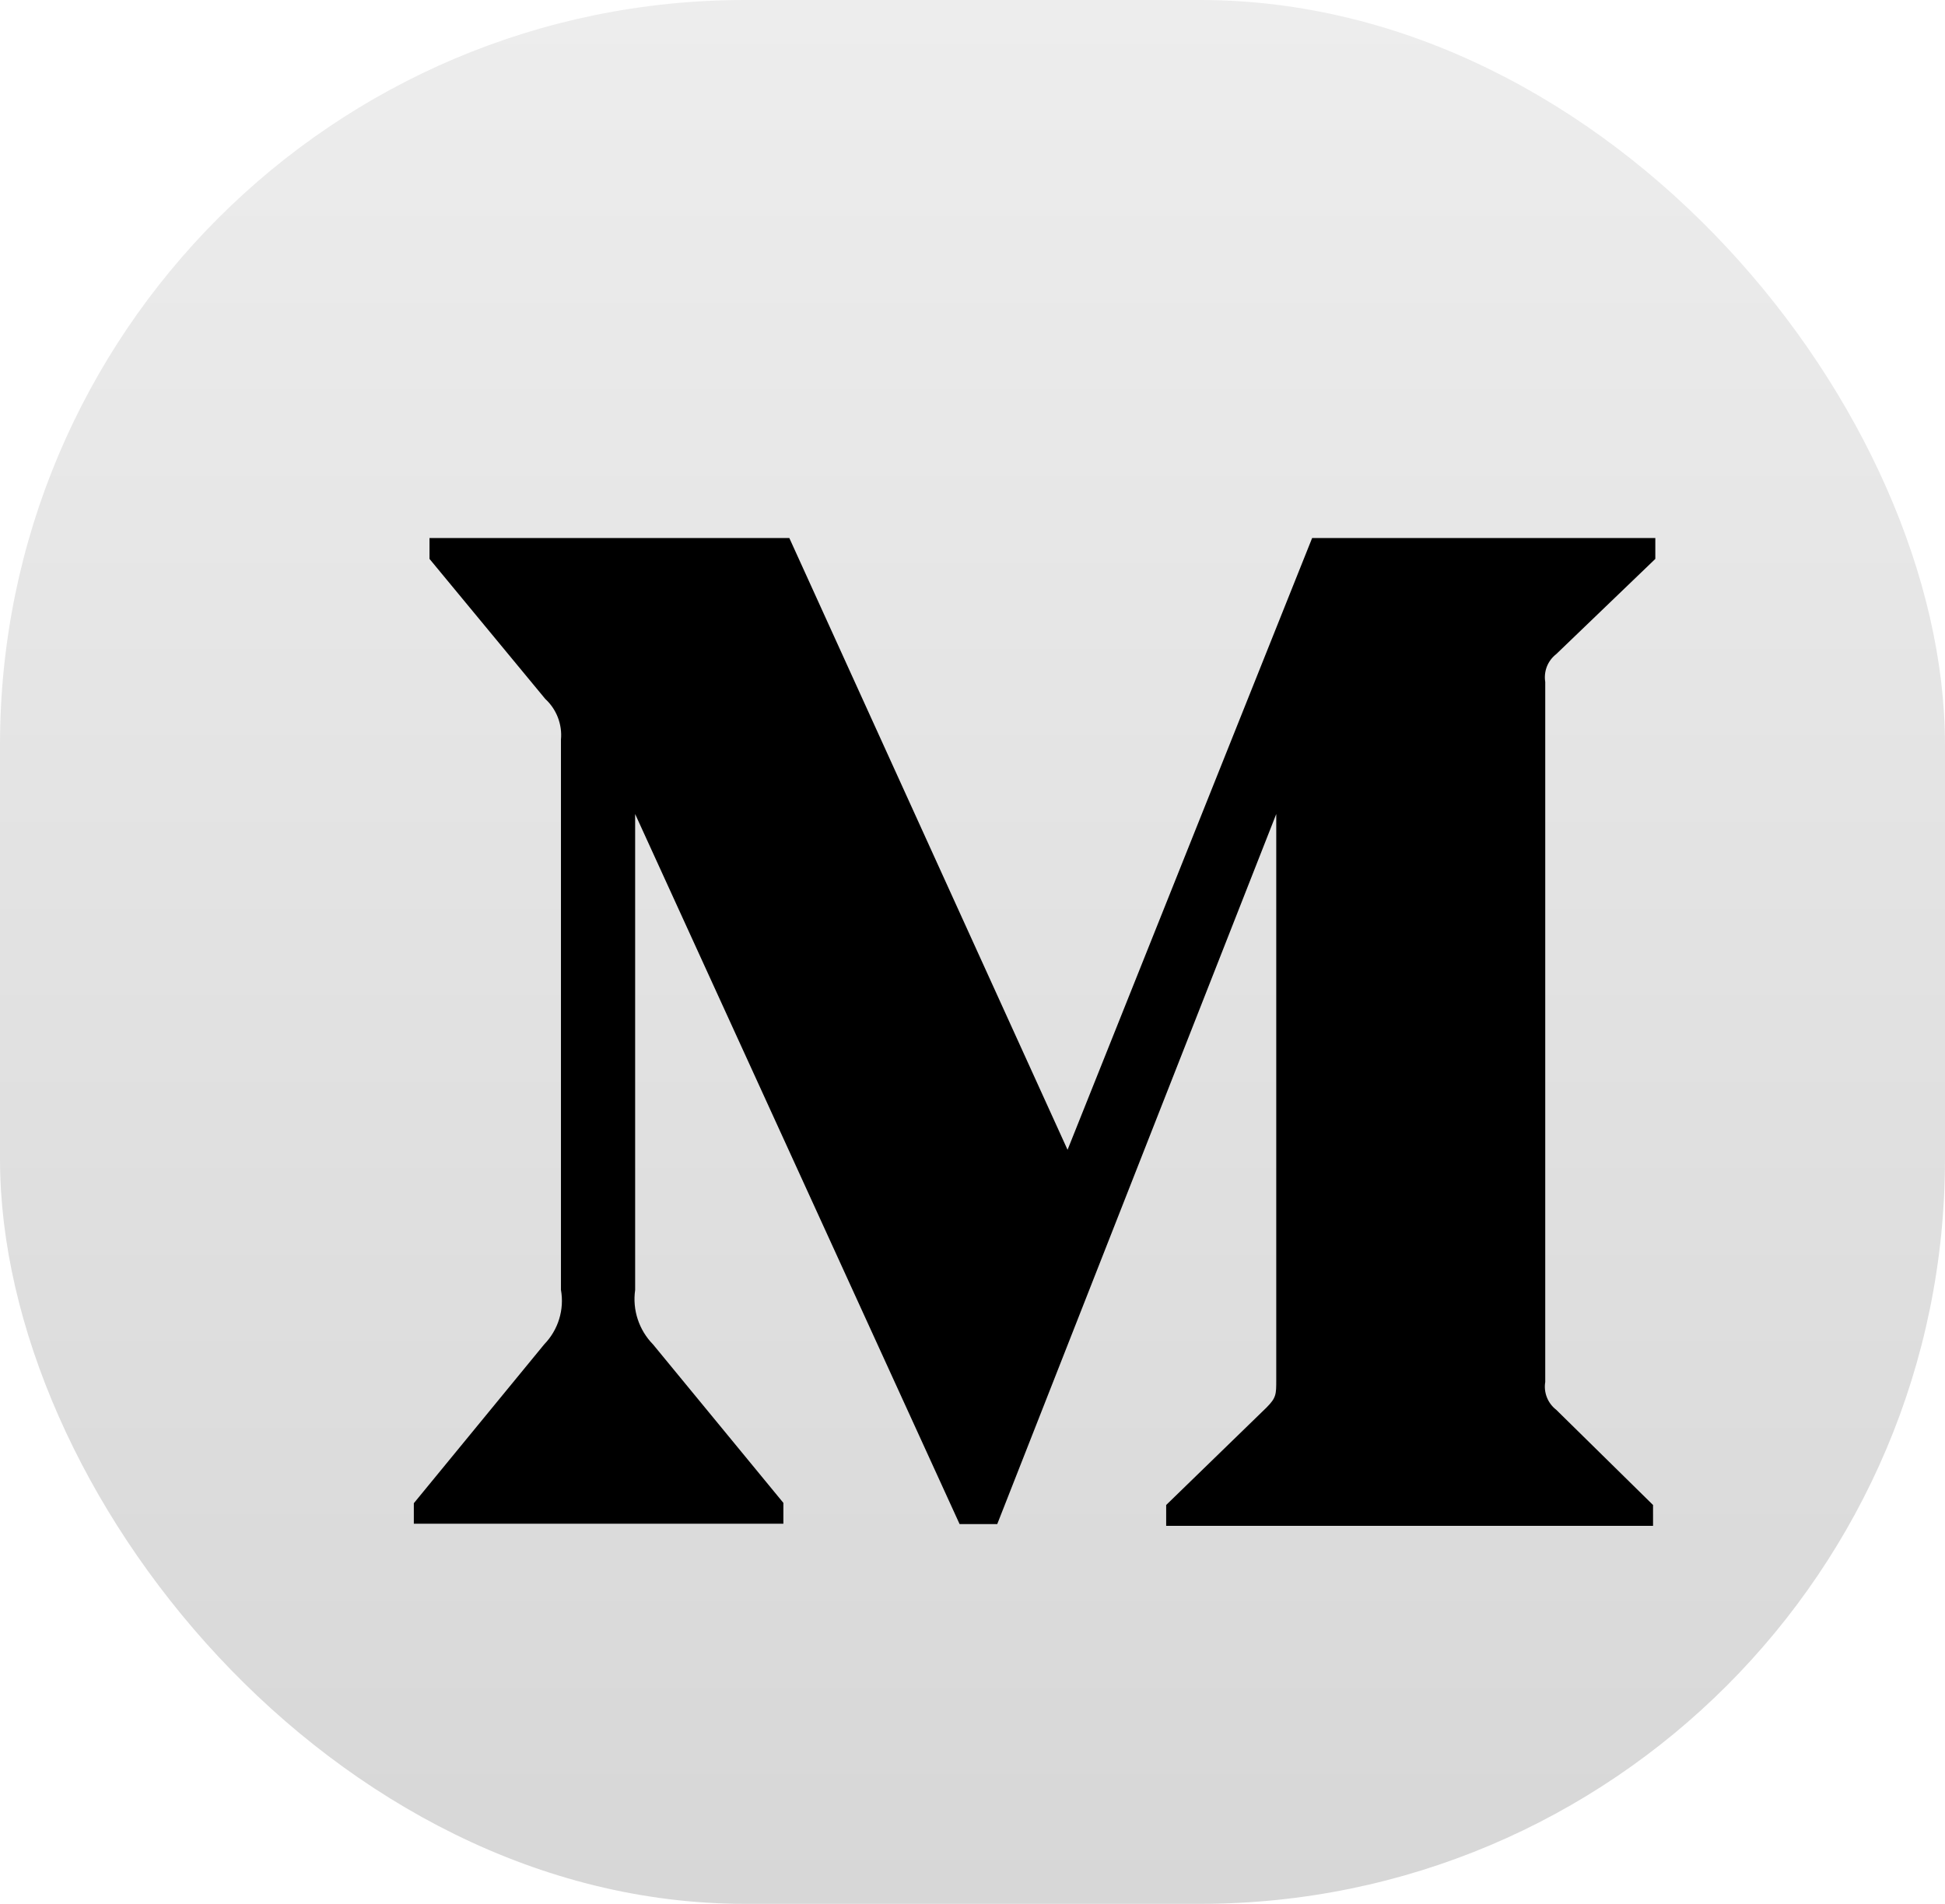 <svg width="47" height="46" viewBox="0 0 47 46" fill="none" xmlns="http://www.w3.org/2000/svg">
<rect width="47" height="46" rx="18" fill="url(#paint0_linear_2633_9214)"/>
<g filter="url(#filter0_d_2633_9214)">
<path d="M35.605 13.805L38 11.504V11H29.707L23.797 25.781L17.074 11H8.379V11.504L11.176 14.887C11.449 15.137 11.59 15.504 11.555 15.871V29.164C11.641 29.645 11.488 30.133 11.152 30.48L8 34.32V34.816H16.93V34.312L13.781 30.484C13.613 30.313 13.486 30.105 13.411 29.877C13.335 29.649 13.314 29.406 13.348 29.168V17.668L21.188 34.824H22.098L28.84 17.668V31.336C28.84 31.695 28.84 31.77 28.605 32.008L26.18 34.363V34.867H37.945V34.363L35.605 32.062C35.402 31.906 35.297 31.645 35.34 31.391V14.477C35.32 14.351 35.334 14.222 35.38 14.104C35.427 13.986 35.505 13.882 35.605 13.805Z" fill="black"/>
</g>
<defs>
<filter id="filter0_d_2633_9214" x="6" y="9" width="38" height="31.867" filterUnits="userSpaceOnUse" color-interpolation-filters="sRGB">
<feFlood flood-opacity="0" result="BackgroundImageFix"/>
<feColorMatrix in="SourceAlpha" type="matrix" values="0 0 0 0 0 0 0 0 0 0 0 0 0 0 0 0 0 0 127 0" result="hardAlpha"/>
<feOffset dx="2" dy="2"/>
<feGaussianBlur stdDeviation="2"/>
<feComposite in2="hardAlpha" operator="out"/>
<feColorMatrix type="matrix" values="0 0 0 0 0 0 0 0 0 0 0 0 0 0 0 0 0 0 0.3 0"/>
<feBlend mode="normal" in2="BackgroundImageFix" result="effect1_dropShadow_2633_9214"/>
<feBlend mode="normal" in="SourceGraphic" in2="effect1_dropShadow_2633_9214" result="shape"/>
</filter>
<linearGradient id="paint0_linear_2633_9214" x1="23.5" y1="0" x2="23.5" y2="46" gradientUnits="userSpaceOnUse">
<stop stop-color="#EDEDED"/>
<stop offset="1" stop-color="#D7D7D7"/>
</linearGradient>
</defs>
</svg>
